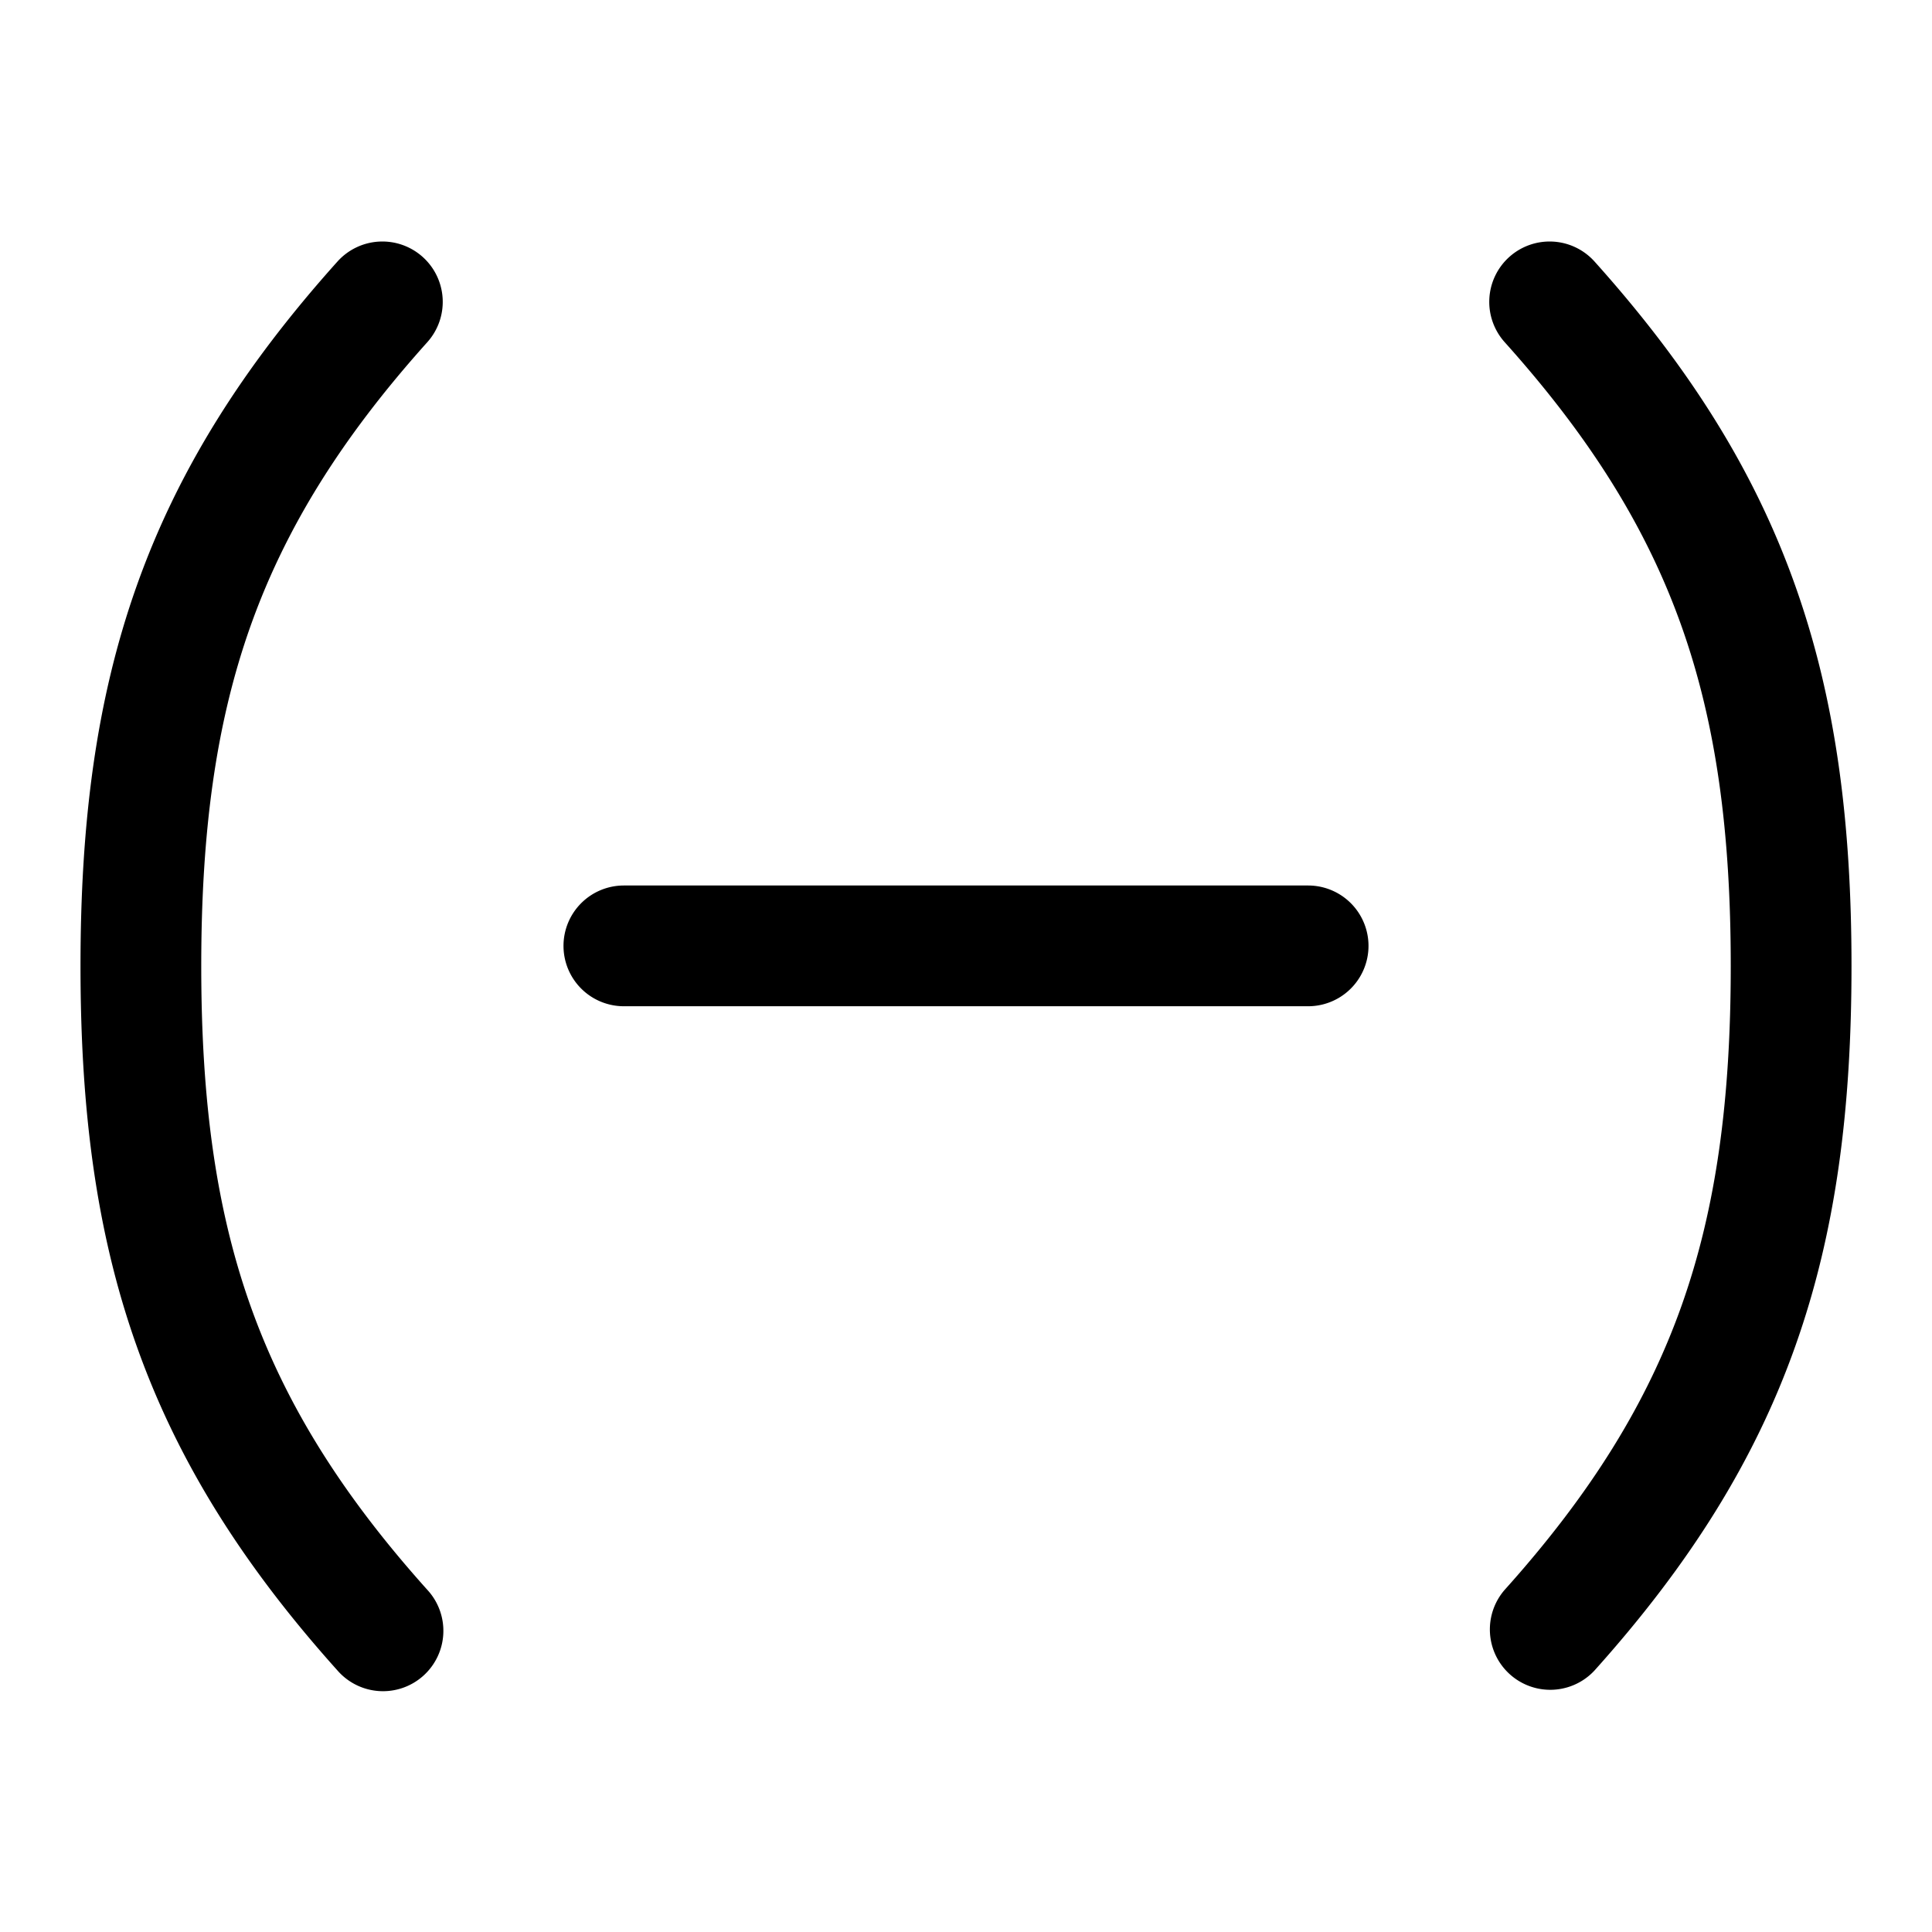 <svg xmlns="http://www.w3.org/2000/svg" width="24" height="24"><path fill-rule="evenodd" d="M5.251 3.192a.75.75 0 01.057 1.059C4.231 5.451 3.54 6.573 3.11 7.783 2.68 8.996 2.5 10.339 2.5 12c0 1.662.18 3.004.61 4.217.43 1.21 1.121 2.332 2.198 3.532a.75.75 0 11-1.116 1.002c-1.18-1.315-1.988-2.603-2.495-4.032C1.19 15.293 1 13.769 1 12c0-1.768.191-3.293.697-4.719.507-1.43 1.315-2.717 2.495-4.032a.75.75 0 011.059-.057zm13.498 0a.75.75 0 00-.057 1.059c1.077 1.2 1.769 2.322 2.198 3.532.43 1.213.61 2.556.61 4.217 0 1.662-.18 3.004-.61 4.217-.43 1.21-1.121 2.332-2.198 3.532a.75.75 0 001.116 1.002c1.18-1.315 1.989-2.603 2.495-4.032.506-1.426.697-2.95.697-4.719 0-1.768-.191-3.293-.697-4.719-.506-1.43-1.315-2.717-2.495-4.032a.75.75 0 00-1.059-.057zM7 11.75a.75.75 0 01.75-.75h8.5a.75.75 0 010 1.5h-8.5a.75.75 0 01-.75-.75z"/></svg>